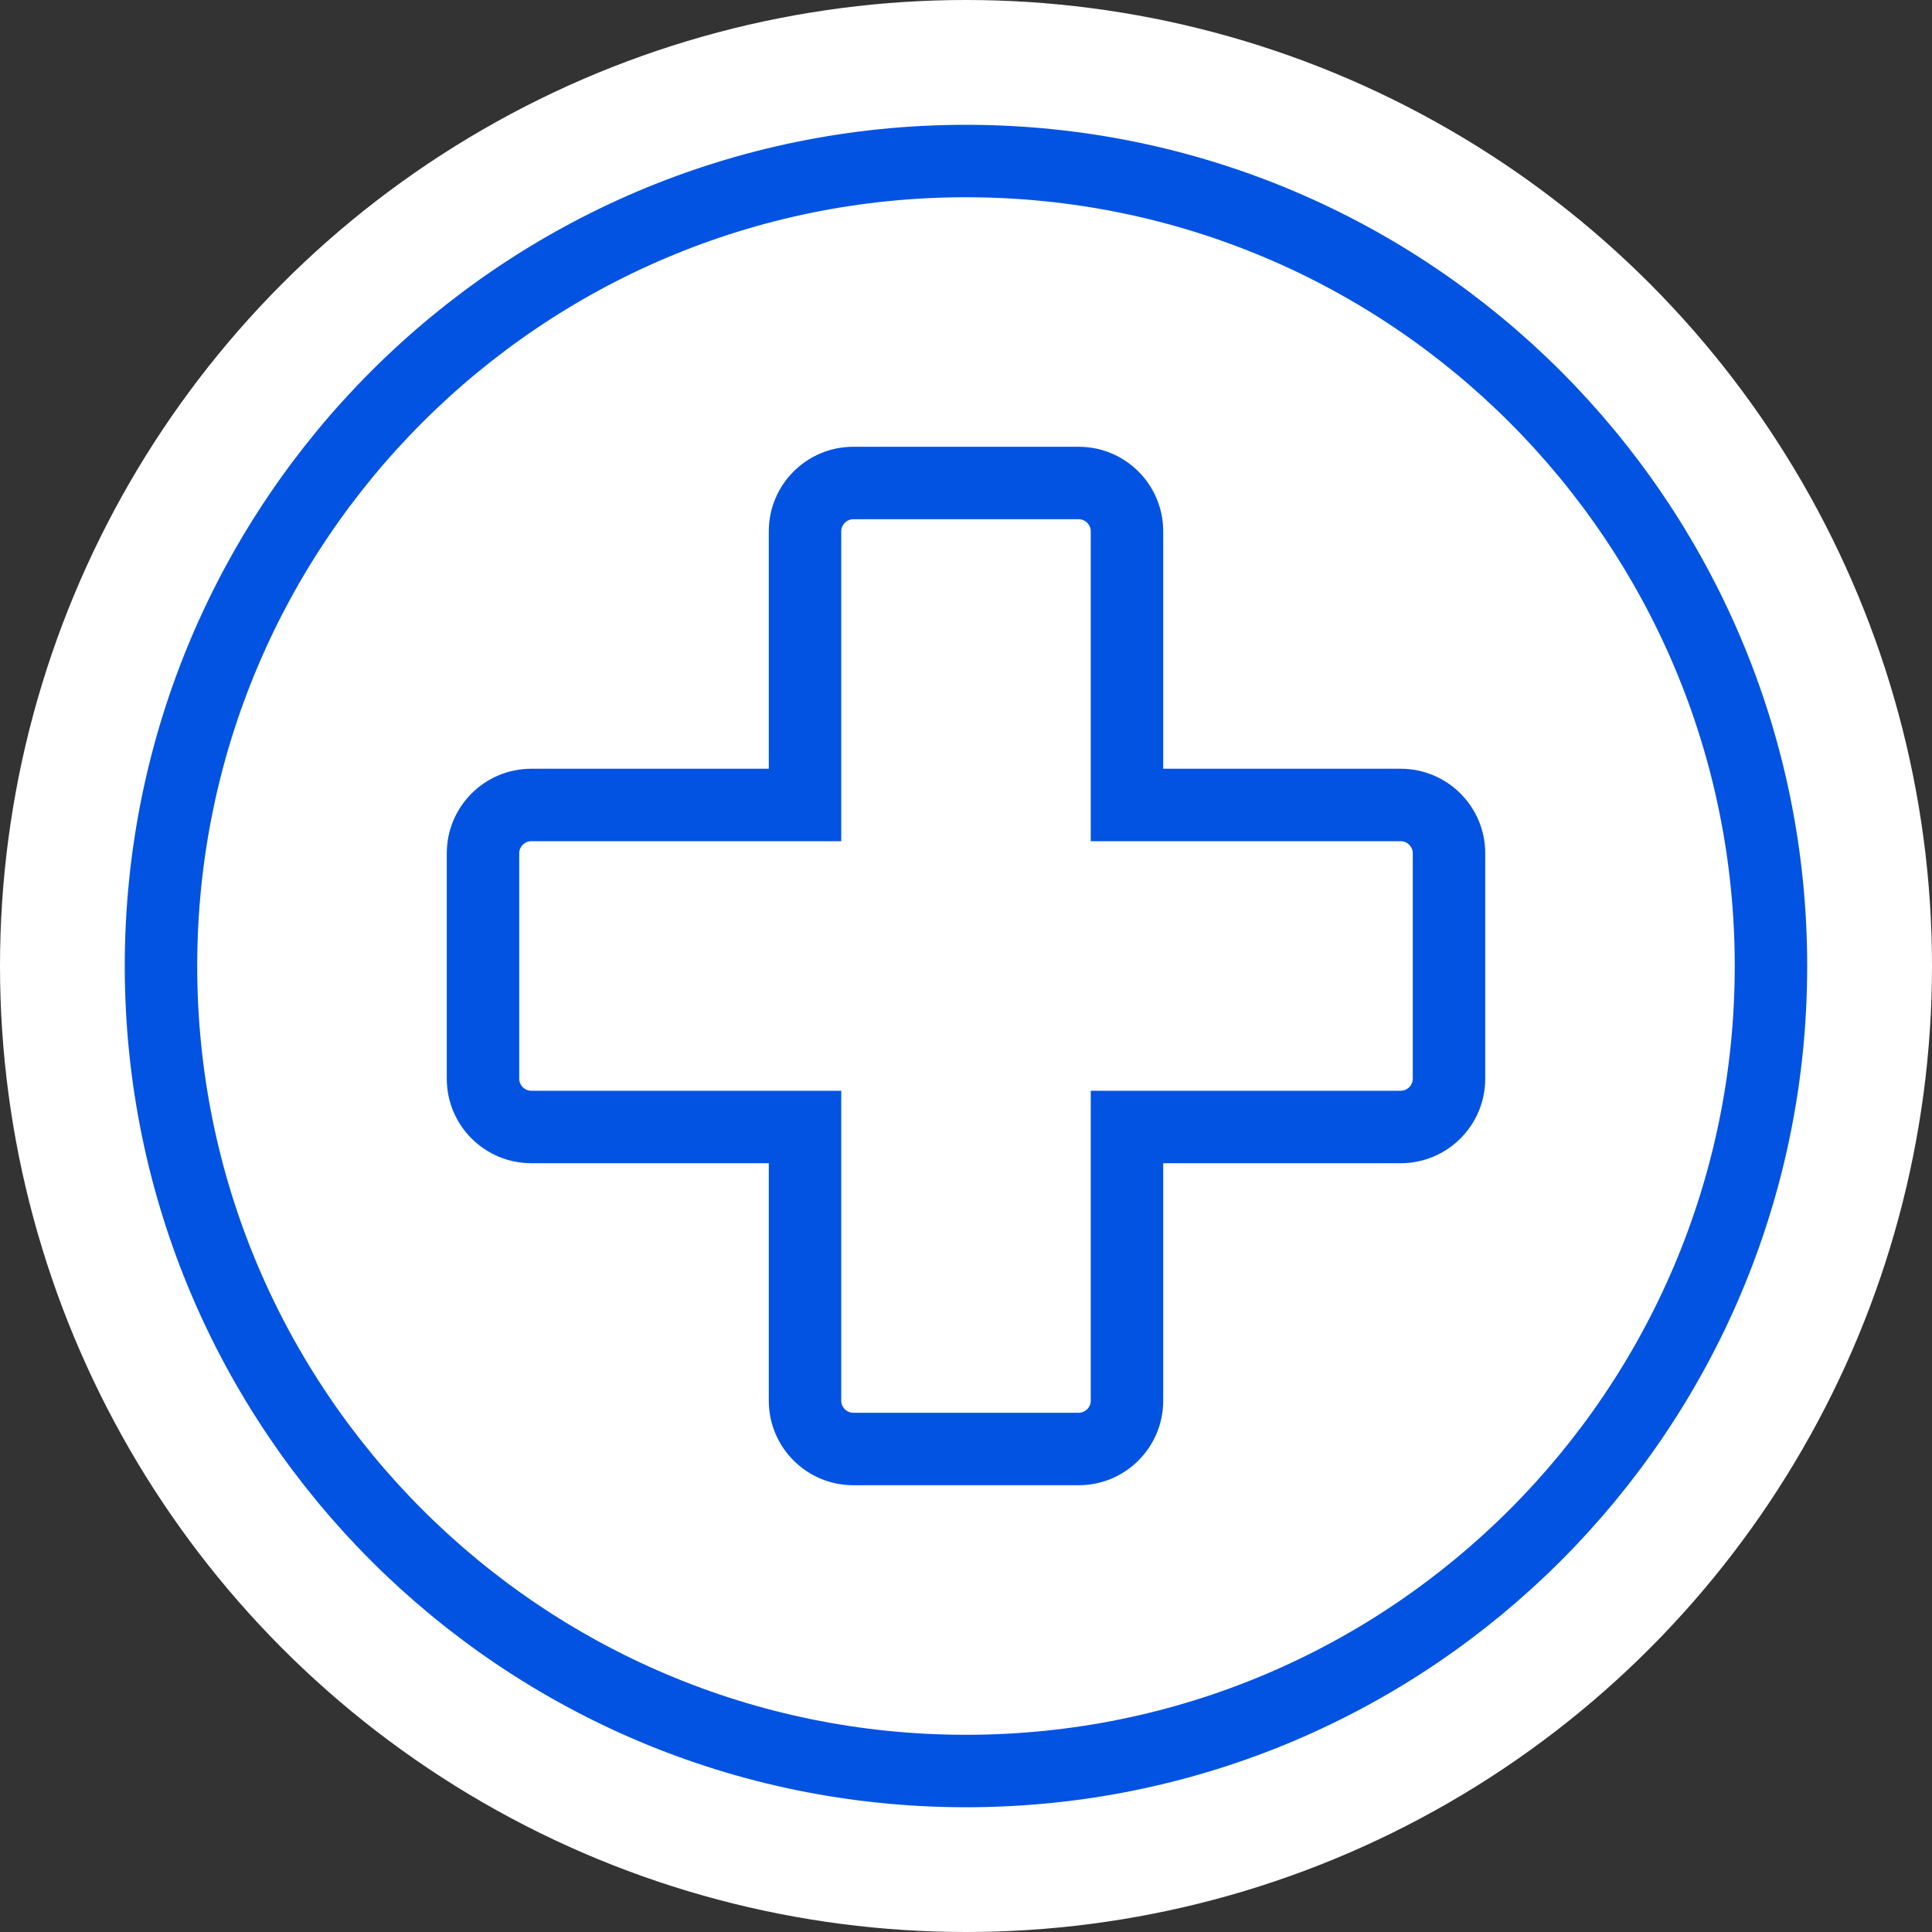 <svg width="40" height="40" viewBox="0 0 40 40" fill="none" xmlns="http://www.w3.org/2000/svg">
<rect x="0" y="0" width="40" height="40" fill="#333333" stroke="none"/>
<circle cx="20" cy="20" r="20" fill="white"/>
<path d="M20 36.667C29.204 36.667 36.666 29.205 36.666 20.001C36.666 10.796 29.204 3.334 20 3.334C10.795 3.334 3.333 10.796 3.333 20.001C3.333 29.205 10.795 36.667 20 36.667Z" stroke="#0253E2" stroke-width="1.5" stroke-linecap="round" stroke-linejoin="round"/>
<path d="M16.667 16.666V17.416H17.417V16.666H16.667ZM11 16.666L11 15.916H11V16.666ZM16.667 23.333H17.417V22.583H16.667V23.333ZM23.333 23.333V22.583H22.583V23.333H23.333ZM29 16.666V17.416V16.666ZM23.333 16.666H22.583V17.416H23.333V16.666ZM17.417 11C17.417 10.862 17.529 10.75 17.667 10.75V9.25C16.7 9.25 15.917 10.034 15.917 11H17.417ZM17.417 16.666V11H15.917V16.666H17.417ZM11 17.416L16.667 17.416V15.916L11 15.916L11 17.416ZM10.75 17.666C10.75 17.528 10.862 17.416 11 17.416V15.916C10.034 15.916 9.25 16.7 9.25 17.666H10.75ZM10.75 22.333V17.666H9.25V22.333H10.75ZM11 22.583C10.862 22.583 10.75 22.471 10.75 22.333H9.25C9.25 23.3 10.034 24.083 11 24.083V22.583ZM16.667 22.583H11V24.083H16.667V22.583ZM17.417 29V23.333H15.917V29H17.417ZM17.667 29.25C17.529 29.25 17.417 29.138 17.417 29H15.917C15.917 29.966 16.7 30.75 17.667 30.75V29.25ZM22.333 29.25H17.667V30.75H22.333V29.25ZM22.583 29C22.583 29.138 22.471 29.25 22.333 29.25V30.75C23.3 30.75 24.083 29.966 24.083 29H22.583ZM22.583 23.333V29H24.083V23.333H22.583ZM29 22.583H23.333V24.083H29V22.583ZM29.25 22.333C29.25 22.471 29.138 22.583 29 22.583V24.083C29.966 24.083 30.75 23.3 30.75 22.333H29.25ZM29.25 17.666V22.333H30.75V17.666H29.25ZM29 17.416C29.138 17.416 29.25 17.528 29.25 17.666H30.75C30.75 16.7 29.966 15.916 29 15.916V17.416ZM23.333 17.416L29 17.416V15.916L23.333 15.916V17.416ZM22.583 11V16.666H24.083V11H22.583ZM22.333 10.75C22.471 10.75 22.583 10.862 22.583 11H24.083C24.083 10.034 23.3 9.25 22.333 9.25V10.75ZM17.667 10.75H22.333V9.25H17.667V10.75Z" fill="#0253E2"/>
</svg>
